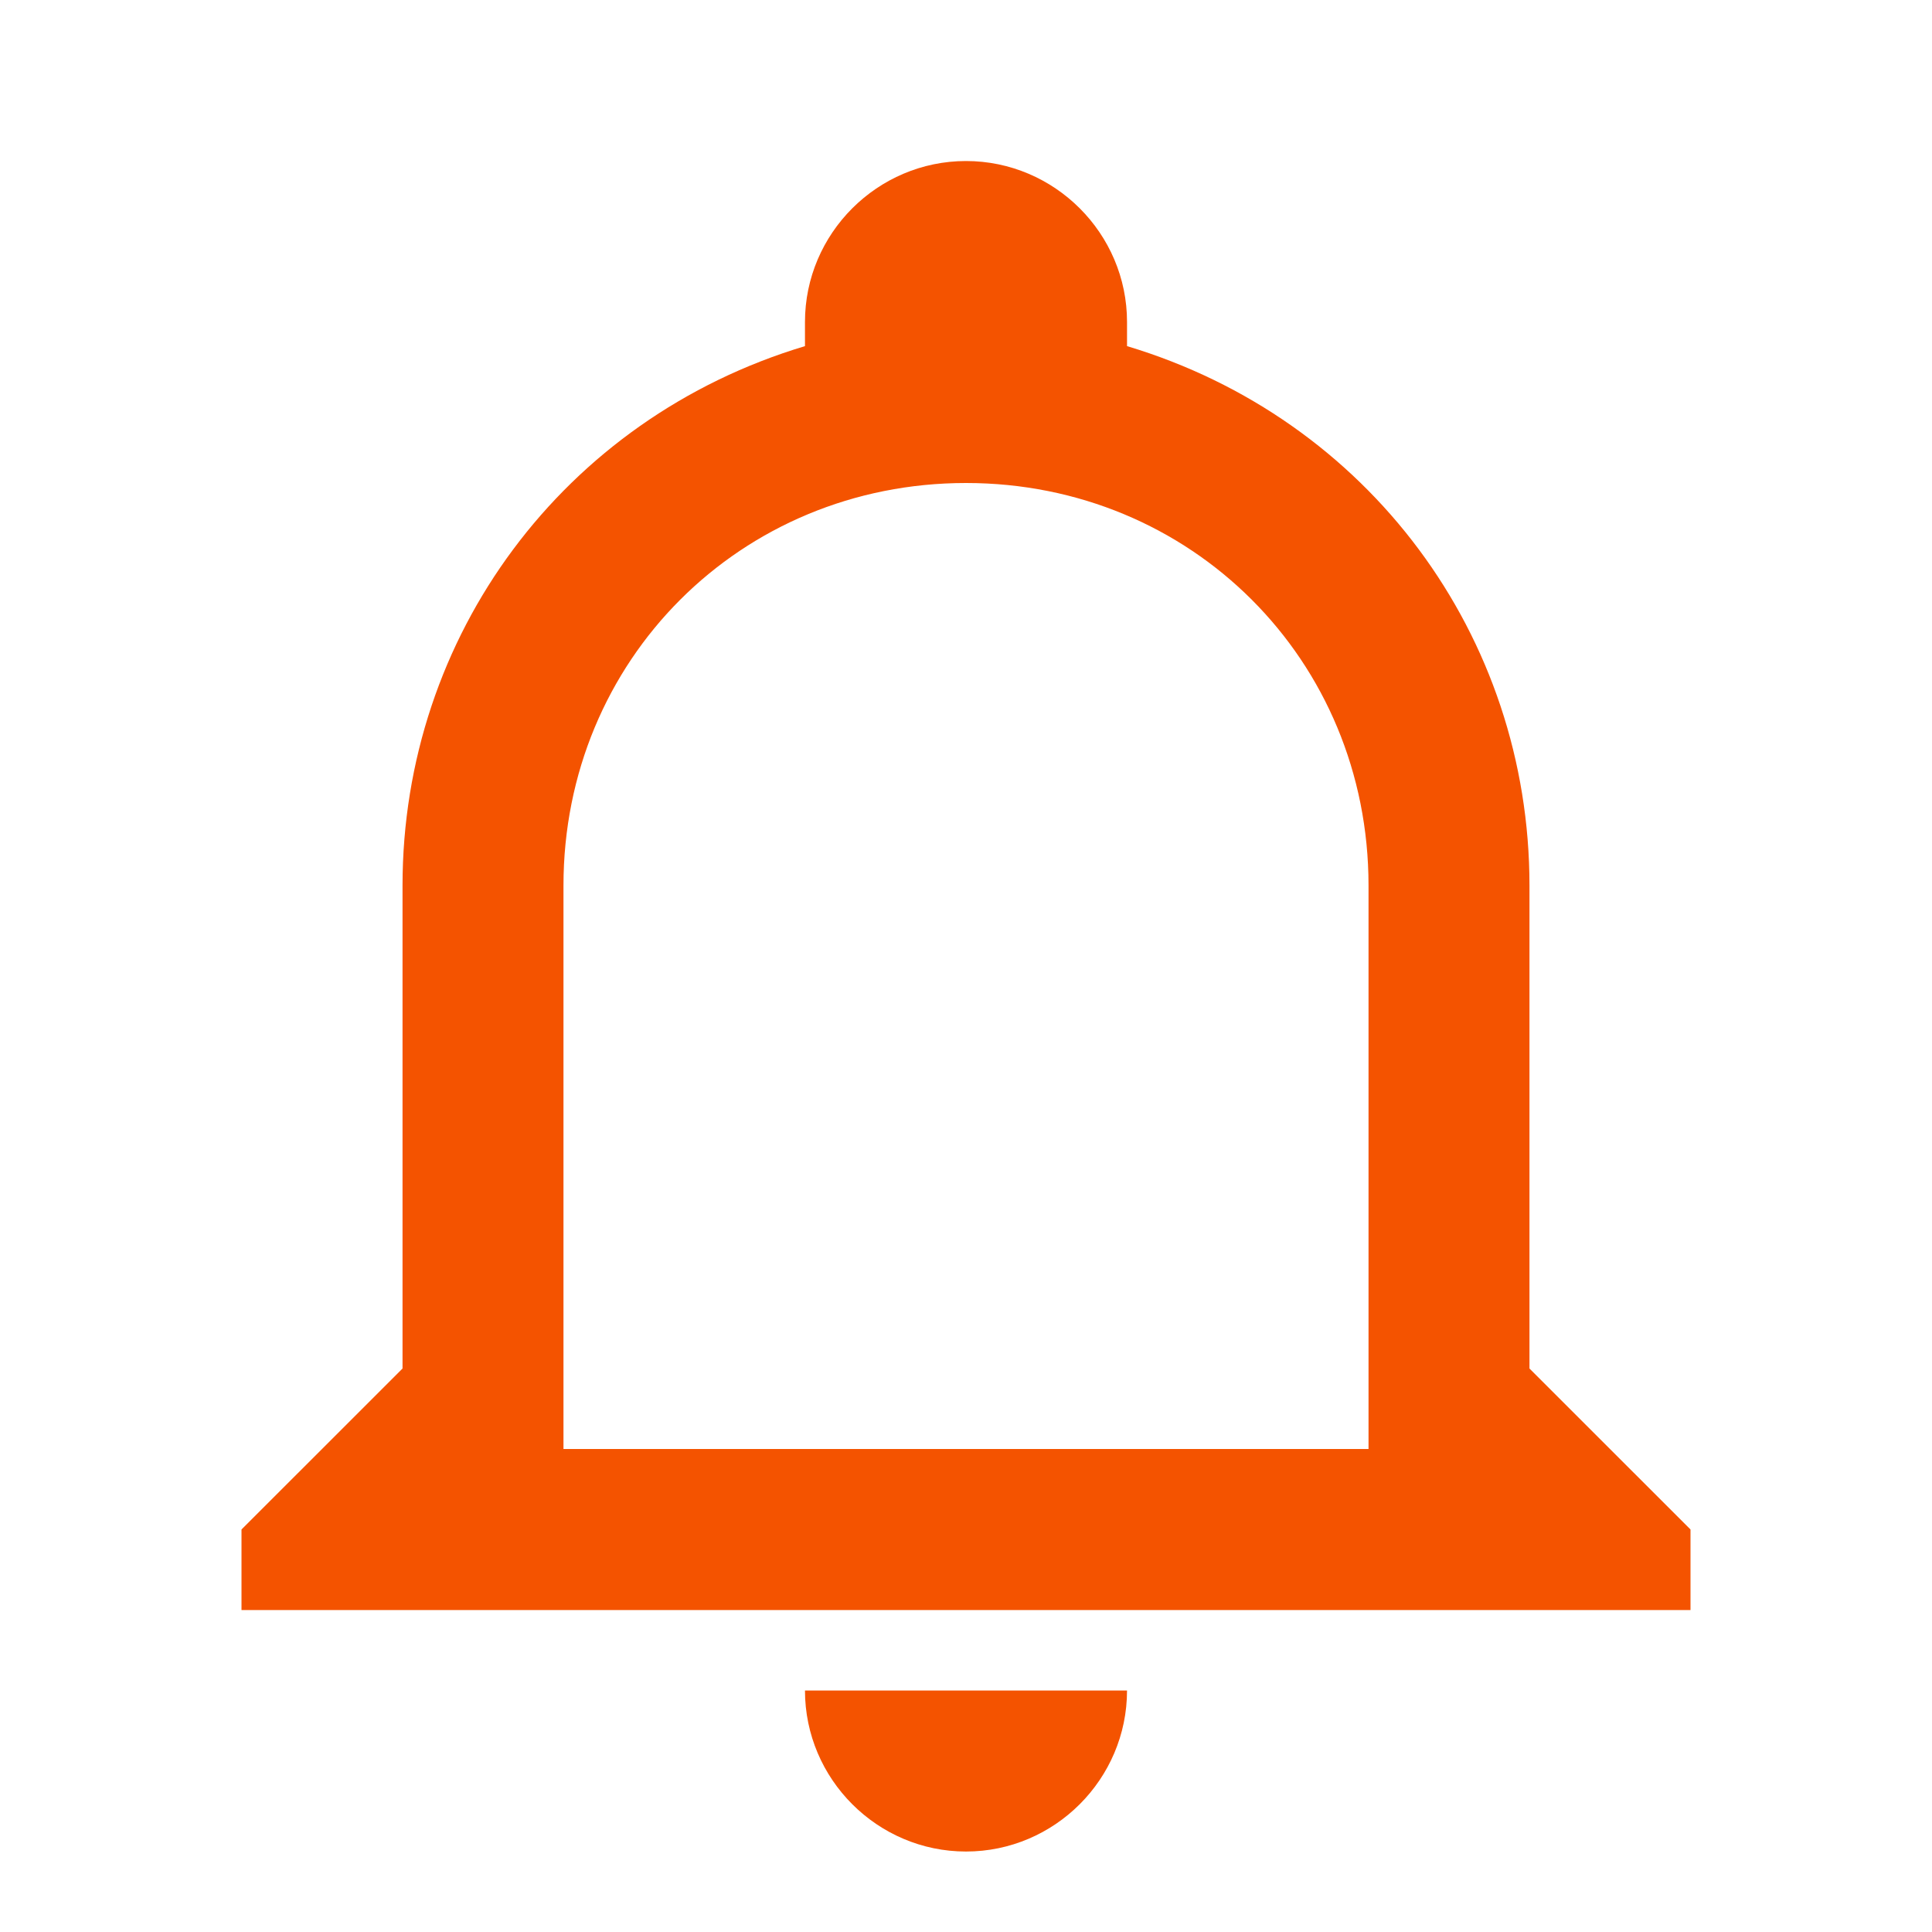 <svg width="26" height="26" viewBox="0 0 26 26" fill="none" xmlns="http://www.w3.org/2000/svg">
<g id="mdi:bell-outline">
<path id="Vector" d="M10.833 22.75H15.167C15.167 23.942 14.192 24.917 13 24.917C11.808 24.917 10.833 23.942 10.833 22.75ZM22.75 20.583V21.667H3.25V20.583L5.417 18.417V11.917C5.417 8.558 7.583 5.633 10.833 4.658V4.333C10.833 3.142 11.808 2.167 13 2.167C14.192 2.167 15.167 3.142 15.167 4.333V4.658C18.417 5.633 20.583 8.558 20.583 11.917V18.417L22.75 20.583ZM18.417 11.917C18.417 8.883 16.033 6.5 13 6.5C9.967 6.5 7.583 8.883 7.583 11.917V19.5H18.417V11.917Z" fill="#F45300"/>
</g>
</svg>
